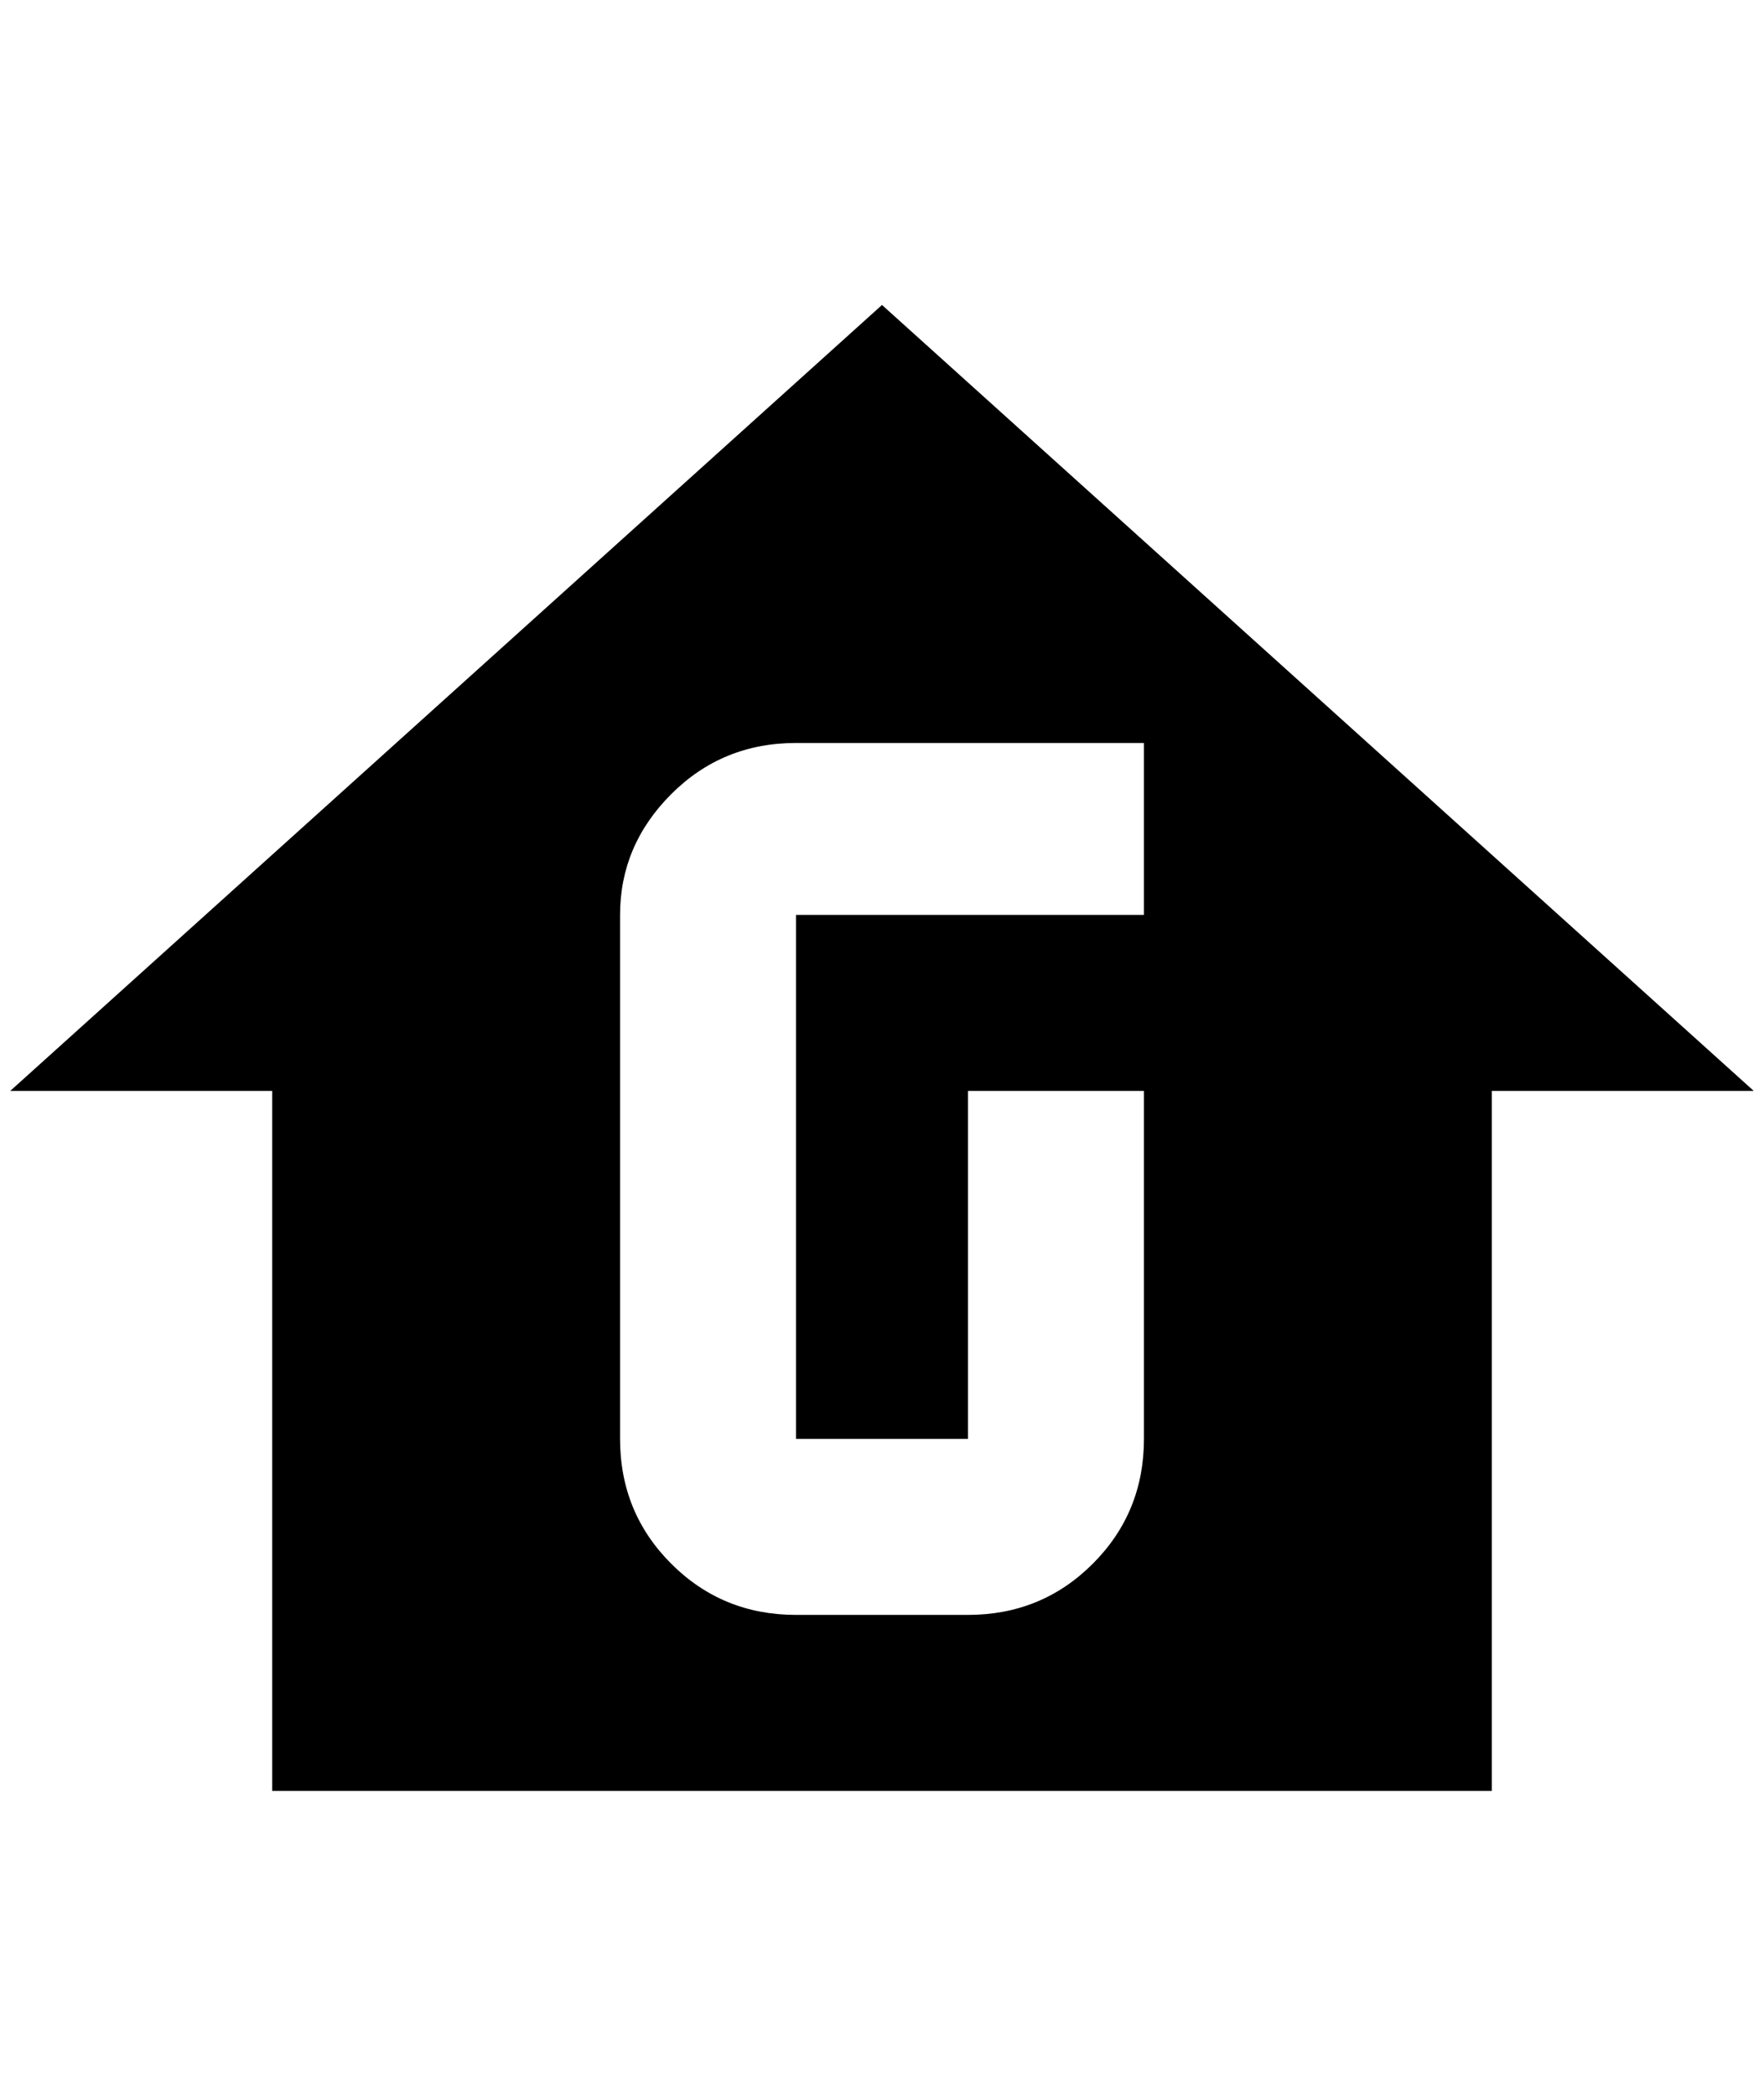 <?xml version="1.0" standalone="no"?>
<!DOCTYPE svg PUBLIC "-//W3C//DTD SVG 1.1//EN" "http://www.w3.org/Graphics/SVG/1.1/DTD/svg11.dtd" >
<svg xmlns="http://www.w3.org/2000/svg" xmlns:xlink="http://www.w3.org/1999/xlink" version="1.1" viewBox="-10 0 1724 2048">
   <path fill="currentColor"
d="M852 298l-852 768h256v684h1192v-684h256zM768 726h340v168h-340v512h168v-340h172v340q0 72 -50 122t-122 50h-168q-72 0 -122 -50t-50 -122v-512q0 -68 50 -118t122 -50z" />
</svg>
